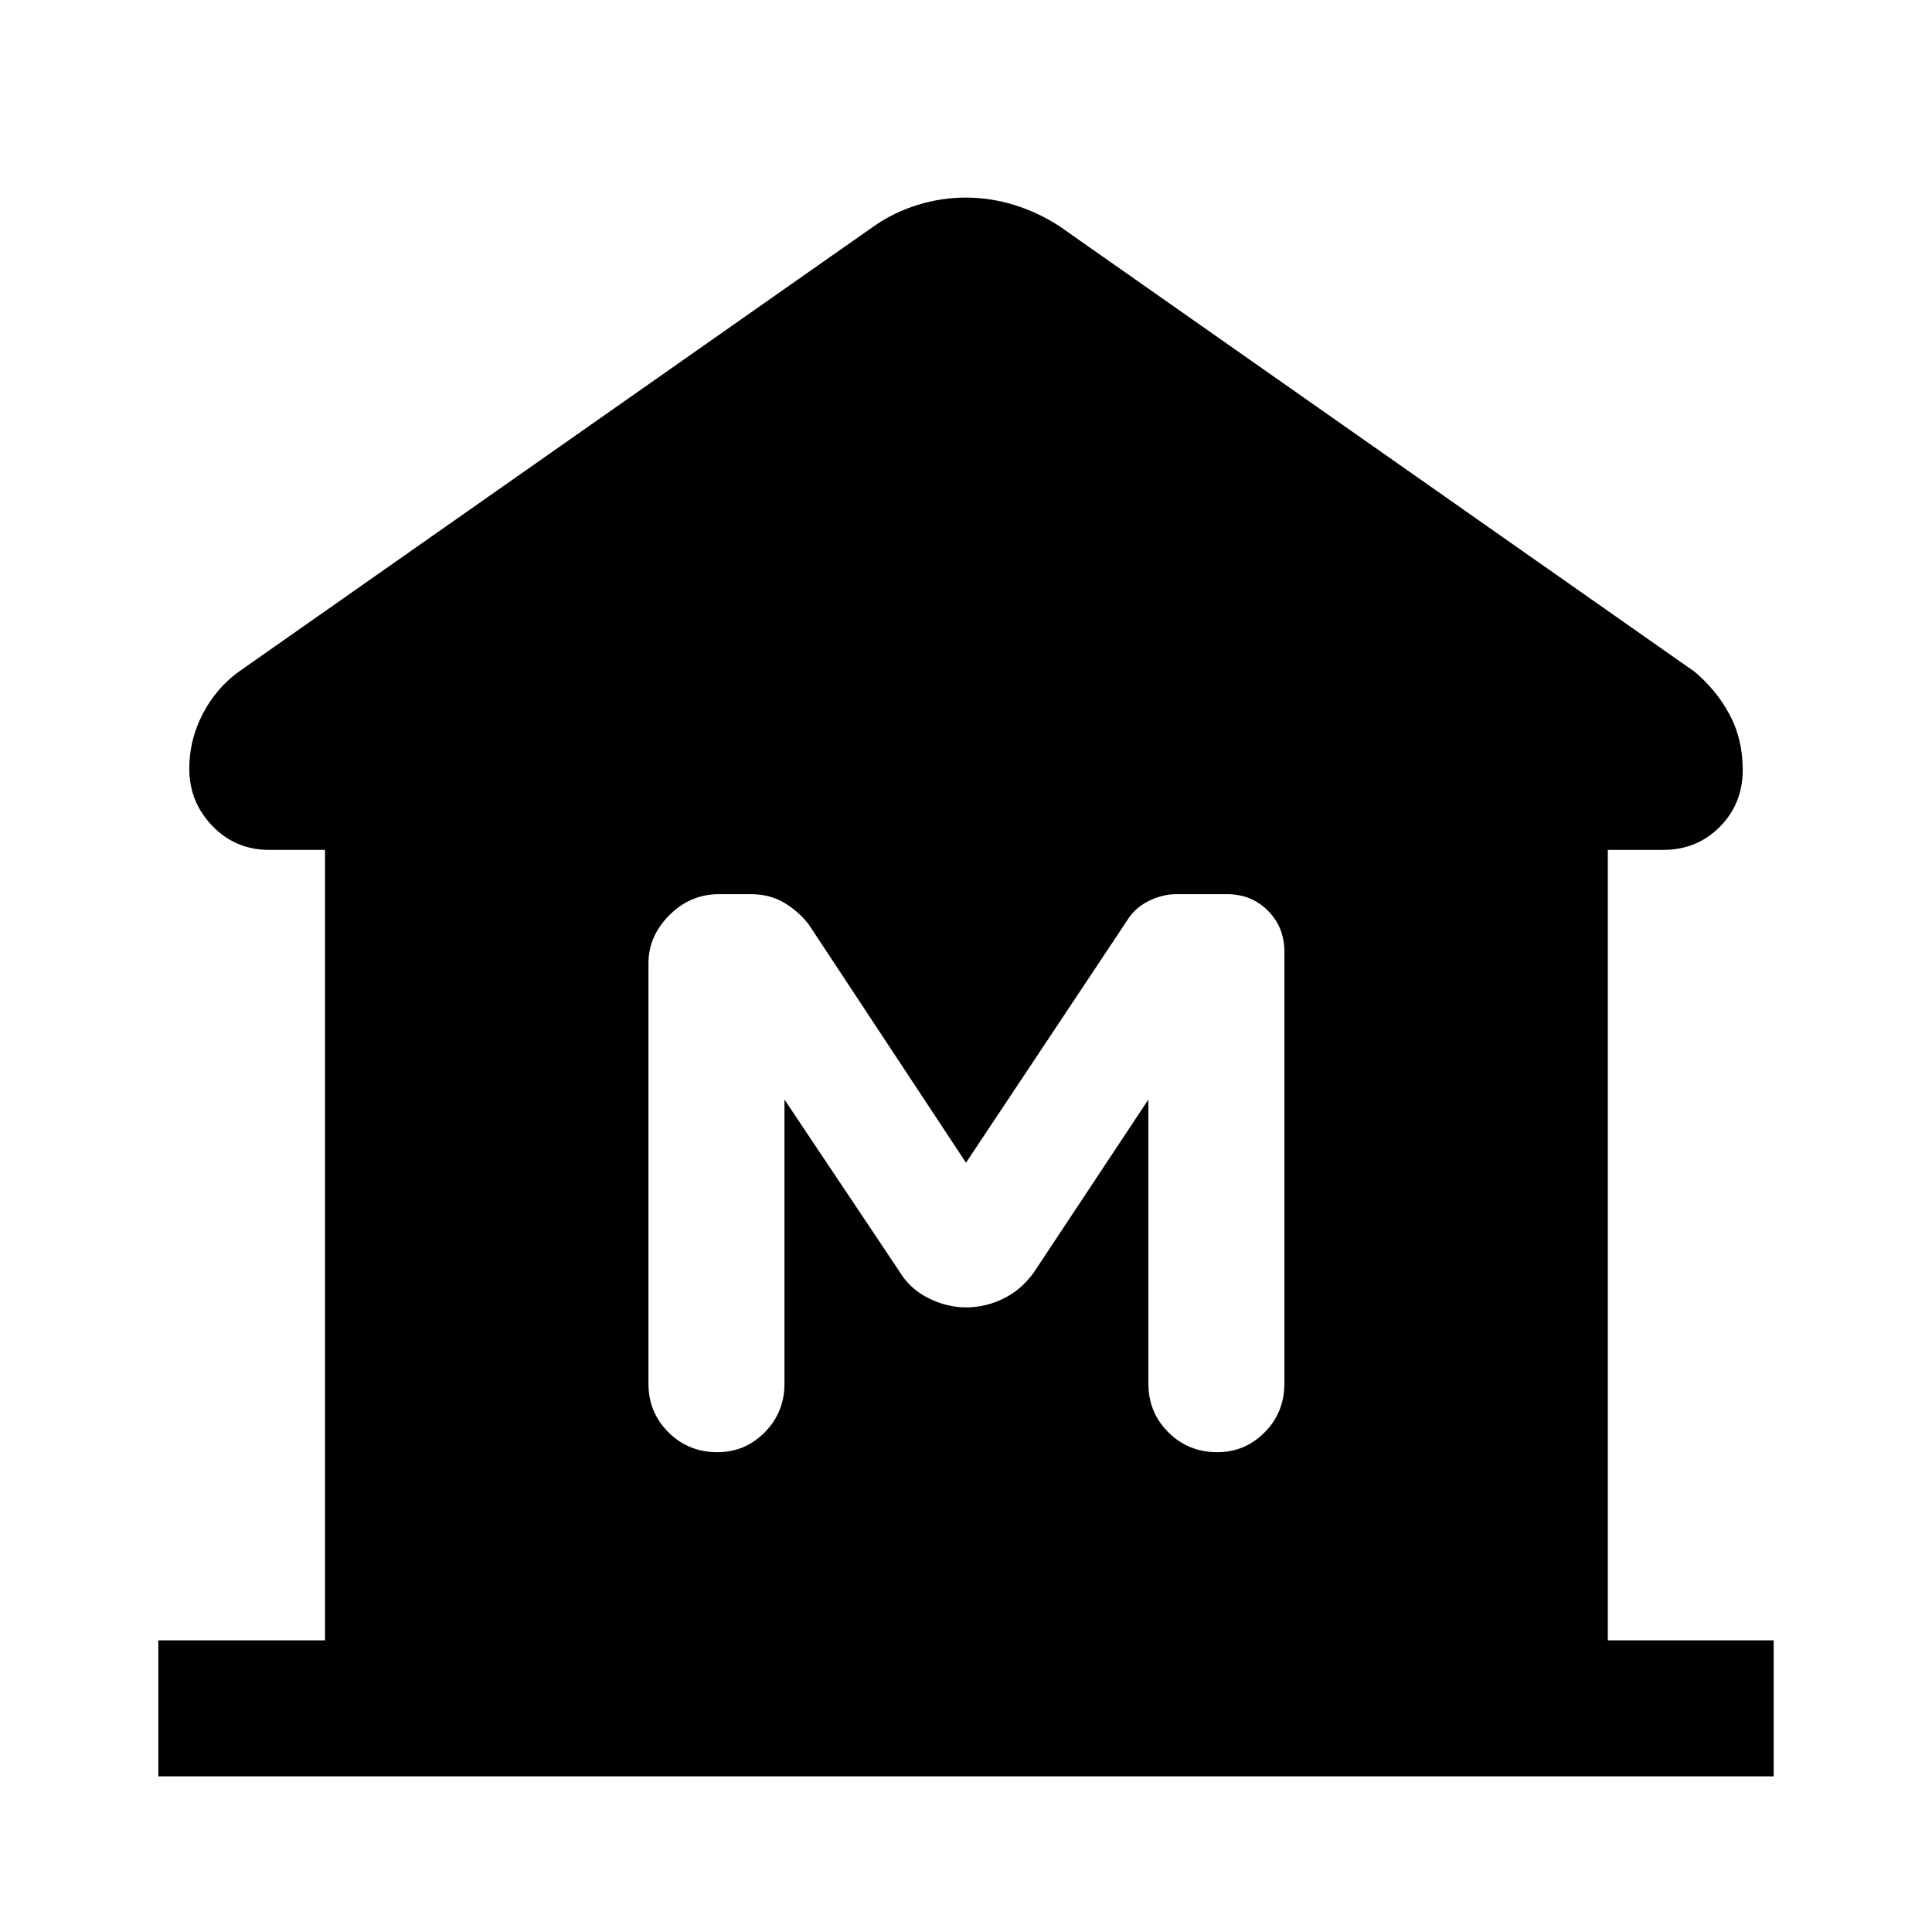 <svg xmlns="http://www.w3.org/2000/svg" height="40" viewBox="0 -960 960 960" width="40"><path d="M78.67-77.34v-67.58h82.82v-392.77h-27.72q-16.8 0-28.26-11.93-11.46-11.92-11.46-28.41 0-14.27 6.62-27.11t18.05-21.14l315.51-221.31q10-6.95 21.75-10.59 11.76-3.64 23.9-3.64 12.15 0 24.01 3.64 11.85 3.64 22.55 10.59l315.51 221.31q10.85 9.04 17.42 21.26 6.58 12.23 6.58 27.61 0 16.8-11.39 28.26-11.38 11.46-28.07 11.46h-27.57v392.77h82.41v67.58H78.67Zm277.8-161.07q13.73 0 23.53-9.89 9.79-9.89 9.79-24.24v-141.1l57.08 85.36q5.31 8.82 14.57 13.37 9.25 4.55 18.56 4.55 9.59 0 18.55-4.35 8.96-4.34 15.24-13.16l56.83-85.77v141.1q0 14.35 9.93 24.24 9.93 9.89 24.33 9.89 13.73 0 23.53-9.89 9.79-9.89 9.79-24.24v-214.51q0-12.31-8.22-20.47-8.22-8.17-20.22-8.17h-25.1q-7.12 0-13.94 3.41-6.82 3.42-10.59 9.56L480-382.25l-78.26-118.57q-5.43-6.79-12.48-10.83-7.04-4.04-16.14-4.04h-15.9q-14.2 0-24.61 10.43-10.4 10.44-10.4 23.93v208.79q0 14.35 9.93 24.24 9.93 9.89 24.33 9.89Z"/></svg>